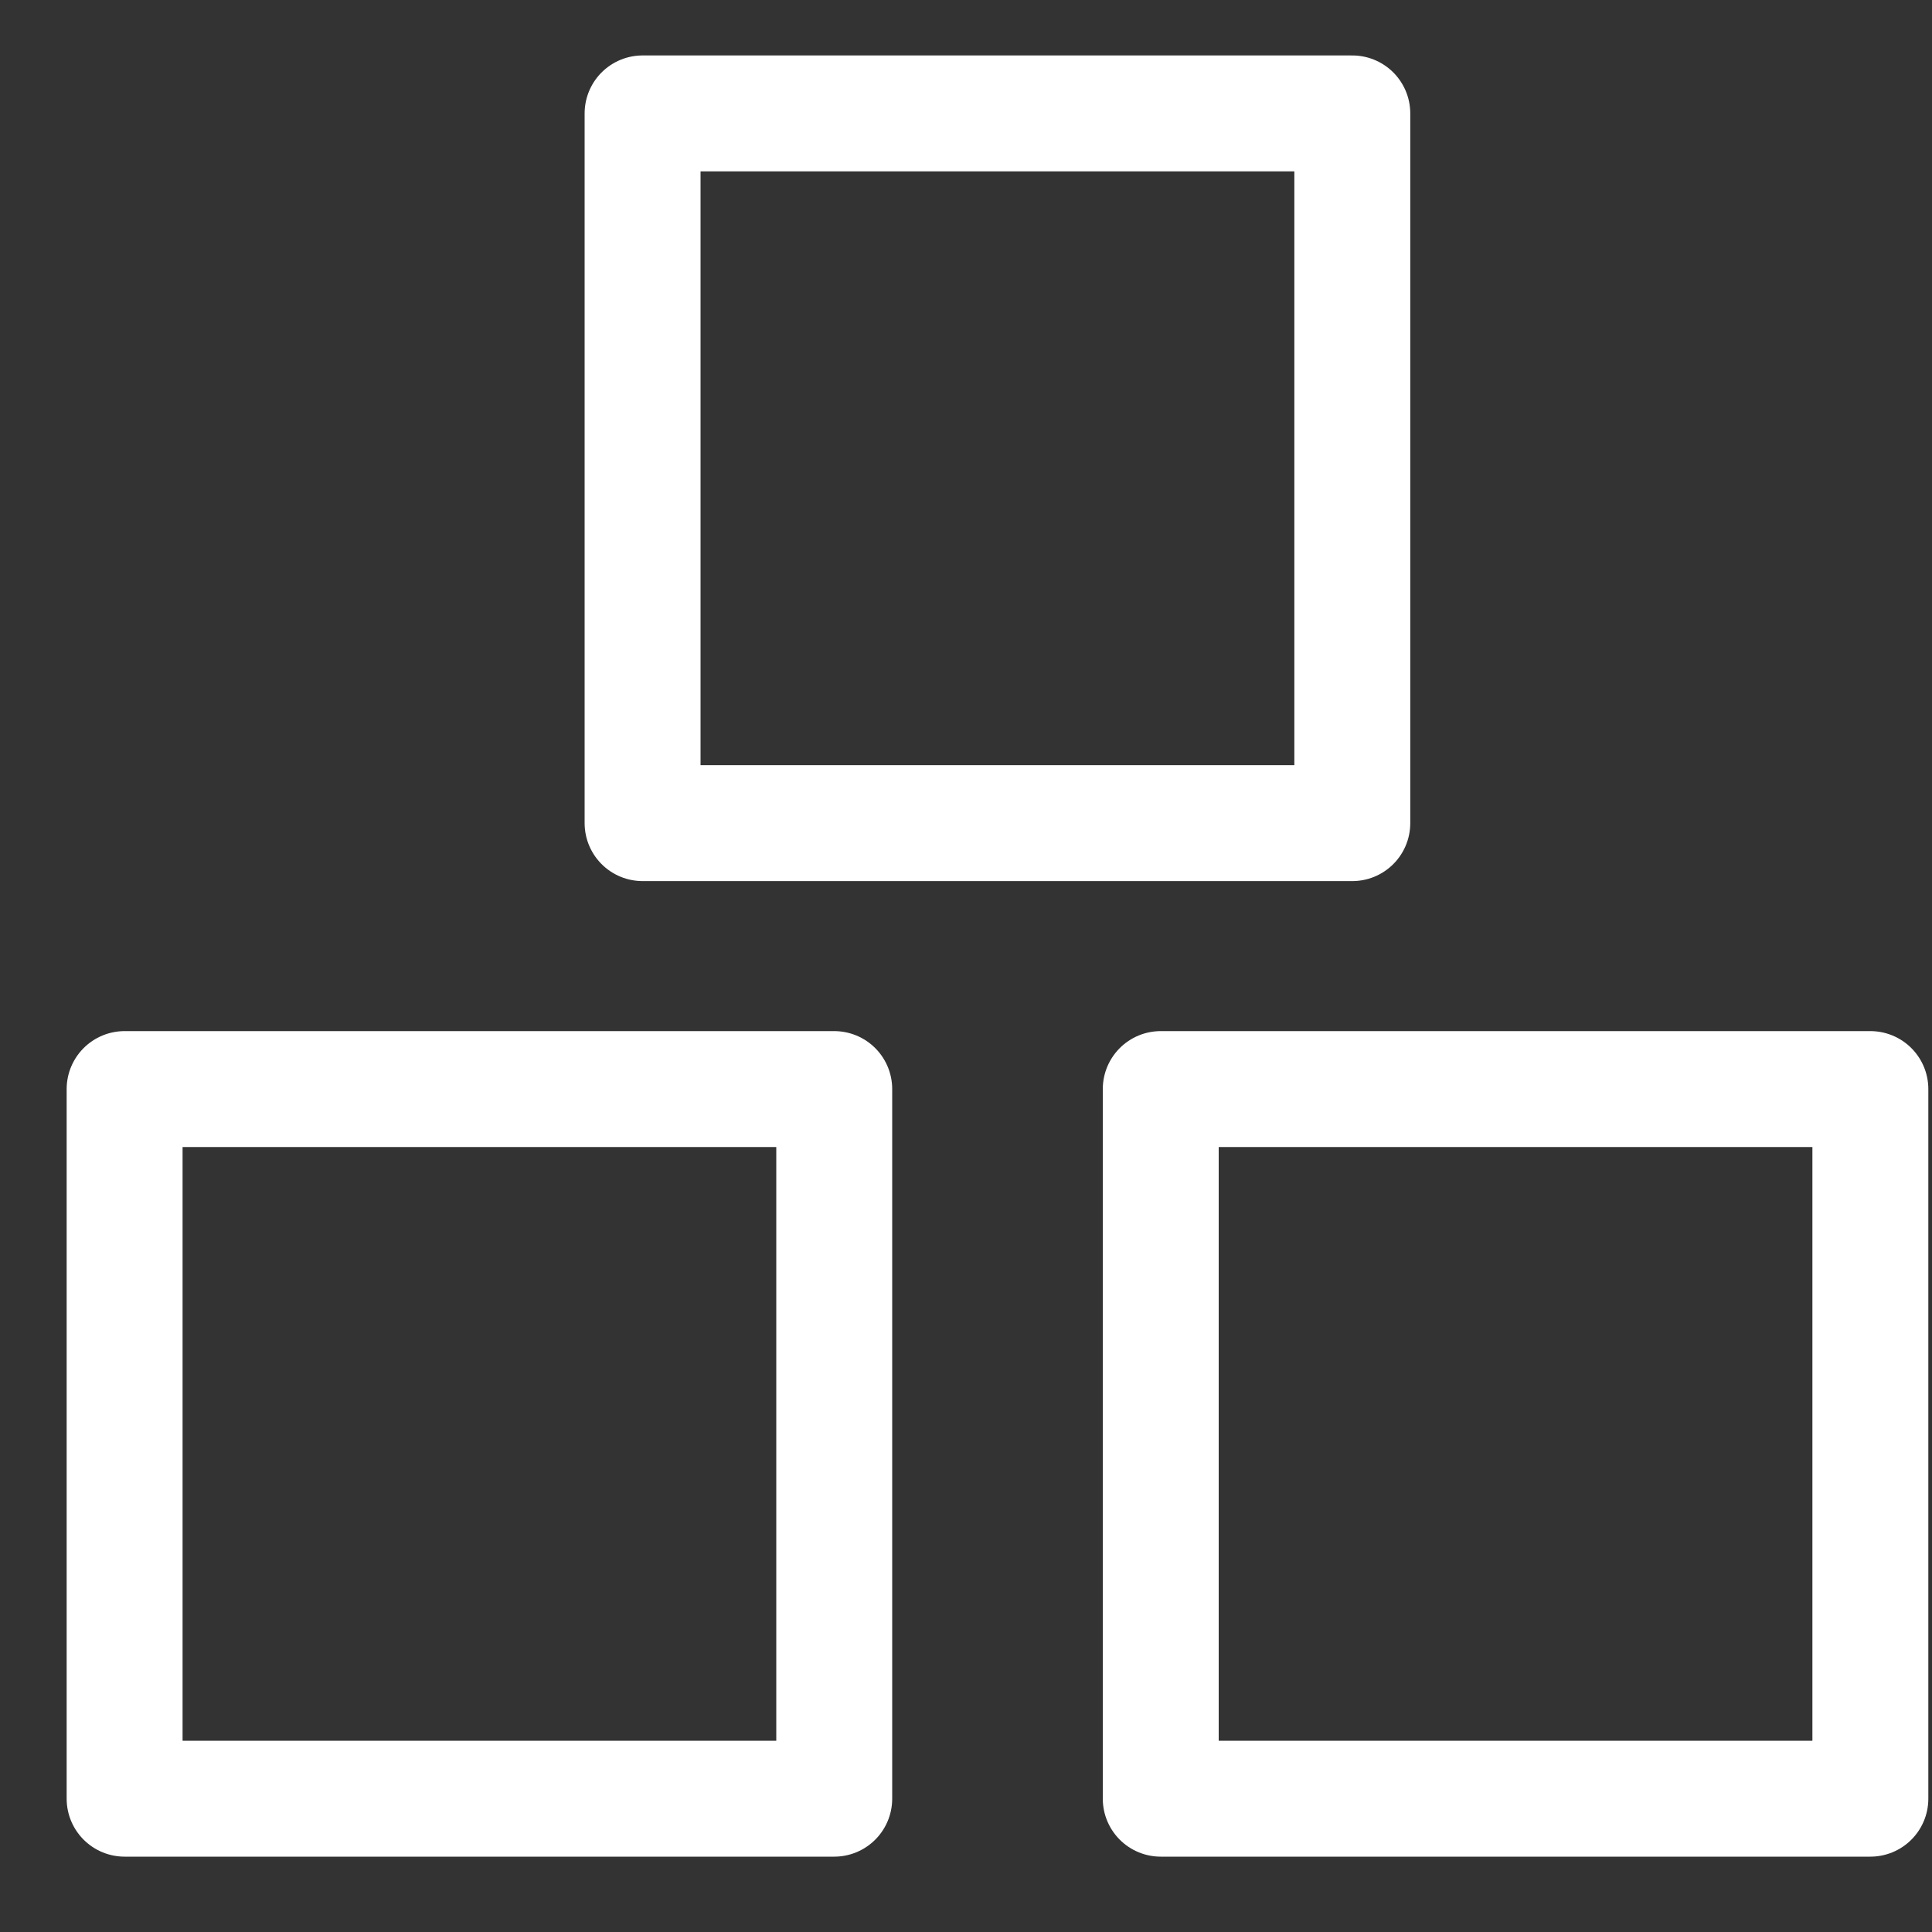 <svg width="20" height="20" viewBox="0 0 20 20" fill="none" xmlns="http://www.w3.org/2000/svg">
<rect x="0" y="0" width="20" height="20" fill="#333333" stroke="none"/>
<path d="M13.999 1.174H6.652V8.521H13.999V1.174Z" stroke="white" stroke-width="1.2" stroke-linecap="round" stroke-linejoin="round"/>
<path d="M8.636 11.274H1.29V18.62H8.636V11.274Z" stroke="white" stroke-width="1.2" stroke-linecap="round" stroke-linejoin="round"/>
<path d="M19.362 11.274H12.016V18.62H19.362V11.274Z" stroke="white" stroke-width="1.2" stroke-linecap="round" stroke-linejoin="round"/>
</svg>
